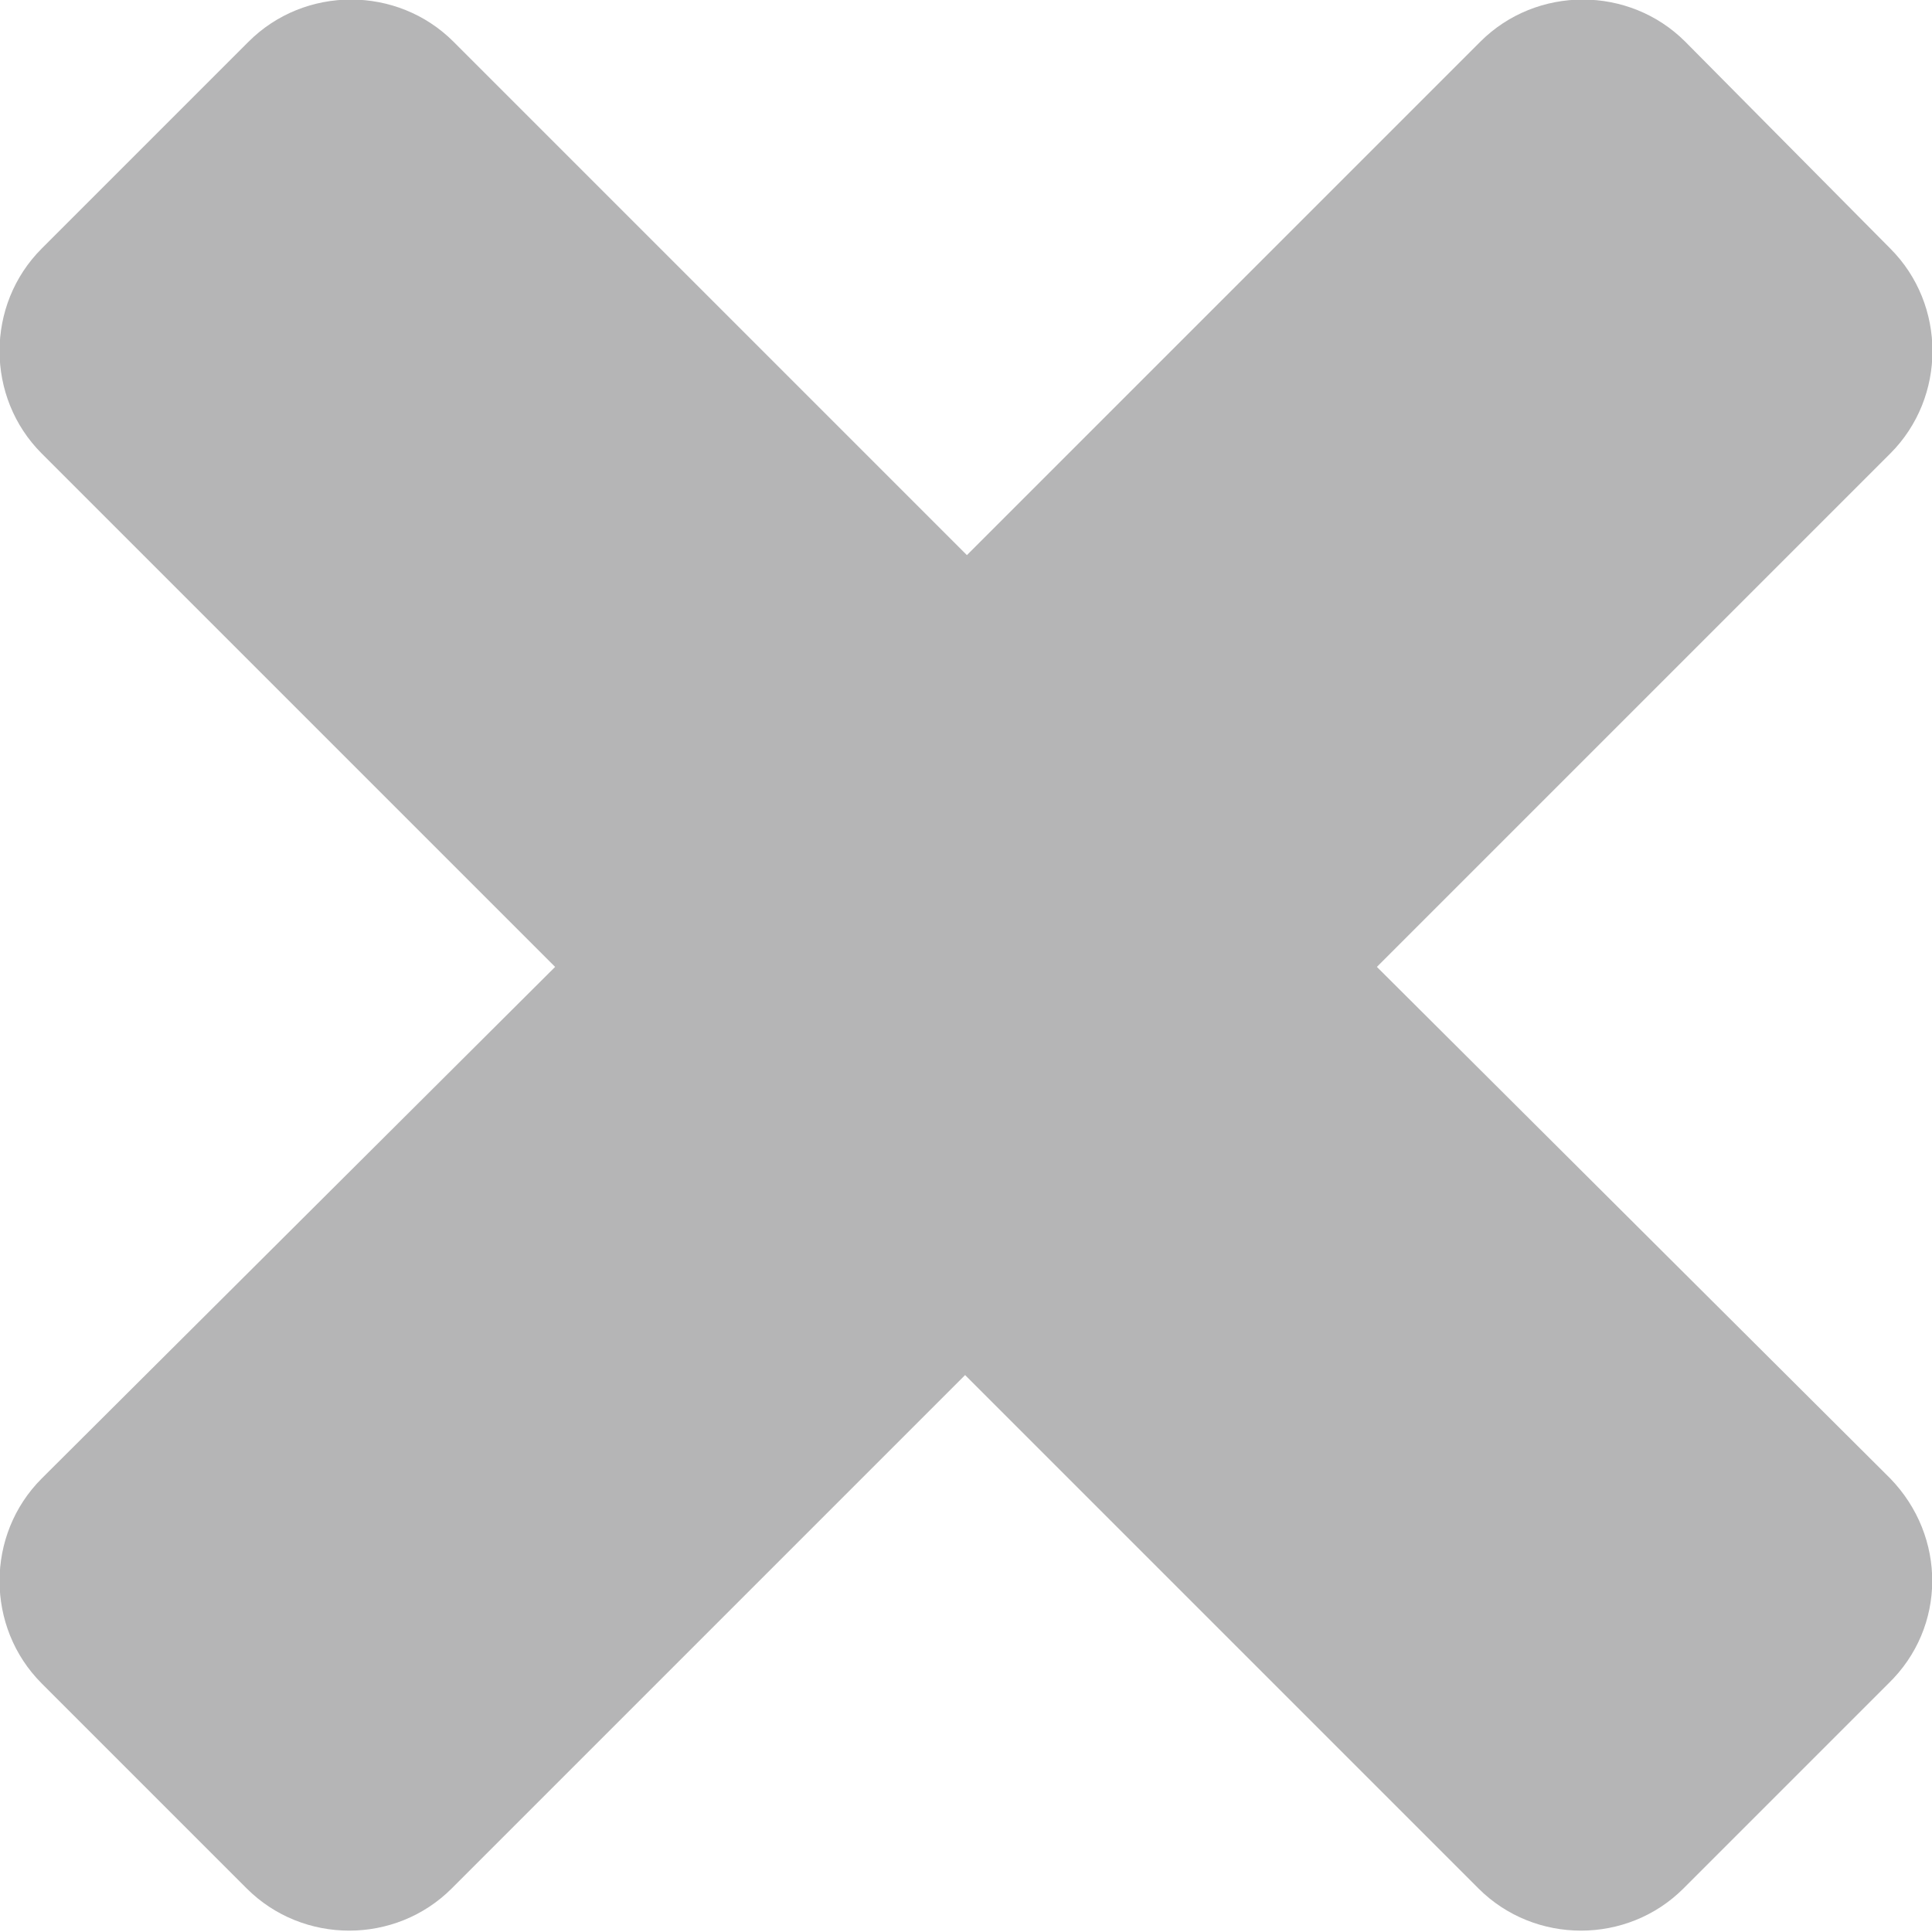 <?xml version="1.0" encoding="utf-8"?>
<!-- Generator: Adobe Illustrator 18.1.1, SVG Export Plug-In . SVG Version: 6.00 Build 0)  -->
<svg version="1.1" id="Layer_1" xmlns="http://www.w3.org/2000/svg" xmlns:xlink="http://www.w3.org/1999/xlink" x="0px" y="0px"
	 viewBox="0 0 106.5 106.5" enable-background="new 0 0 106.5 106.5" xml:space="preserve">
<path fill="#B5B5B6" d="M104.2,81.5L75.9,53.3L104.2,25c3.1-3.1,3.1-8.2,0-11.3L92.9,2.3c-3.1-3.1-8.2-3.1-11.3,0L53.3,30.6L25,2.3
	c-3.1-3.1-8.2-3.1-11.3,0L2.3,13.7c-3.1,3.1-3.1,8.2,0,11.3l28.3,28.3L2.3,81.5c-3.1,3.1-3.1,8.2,0,11.3l11.3,11.3
	c3.1,3.1,8.2,3.1,11.3,0l28.3-28.3l28.3,28.3c3.1,3.1,8.2,3.1,11.3,0l11.3-11.3C107.3,89.7,107.3,84.7,104.2,81.5z"/>
</svg>
